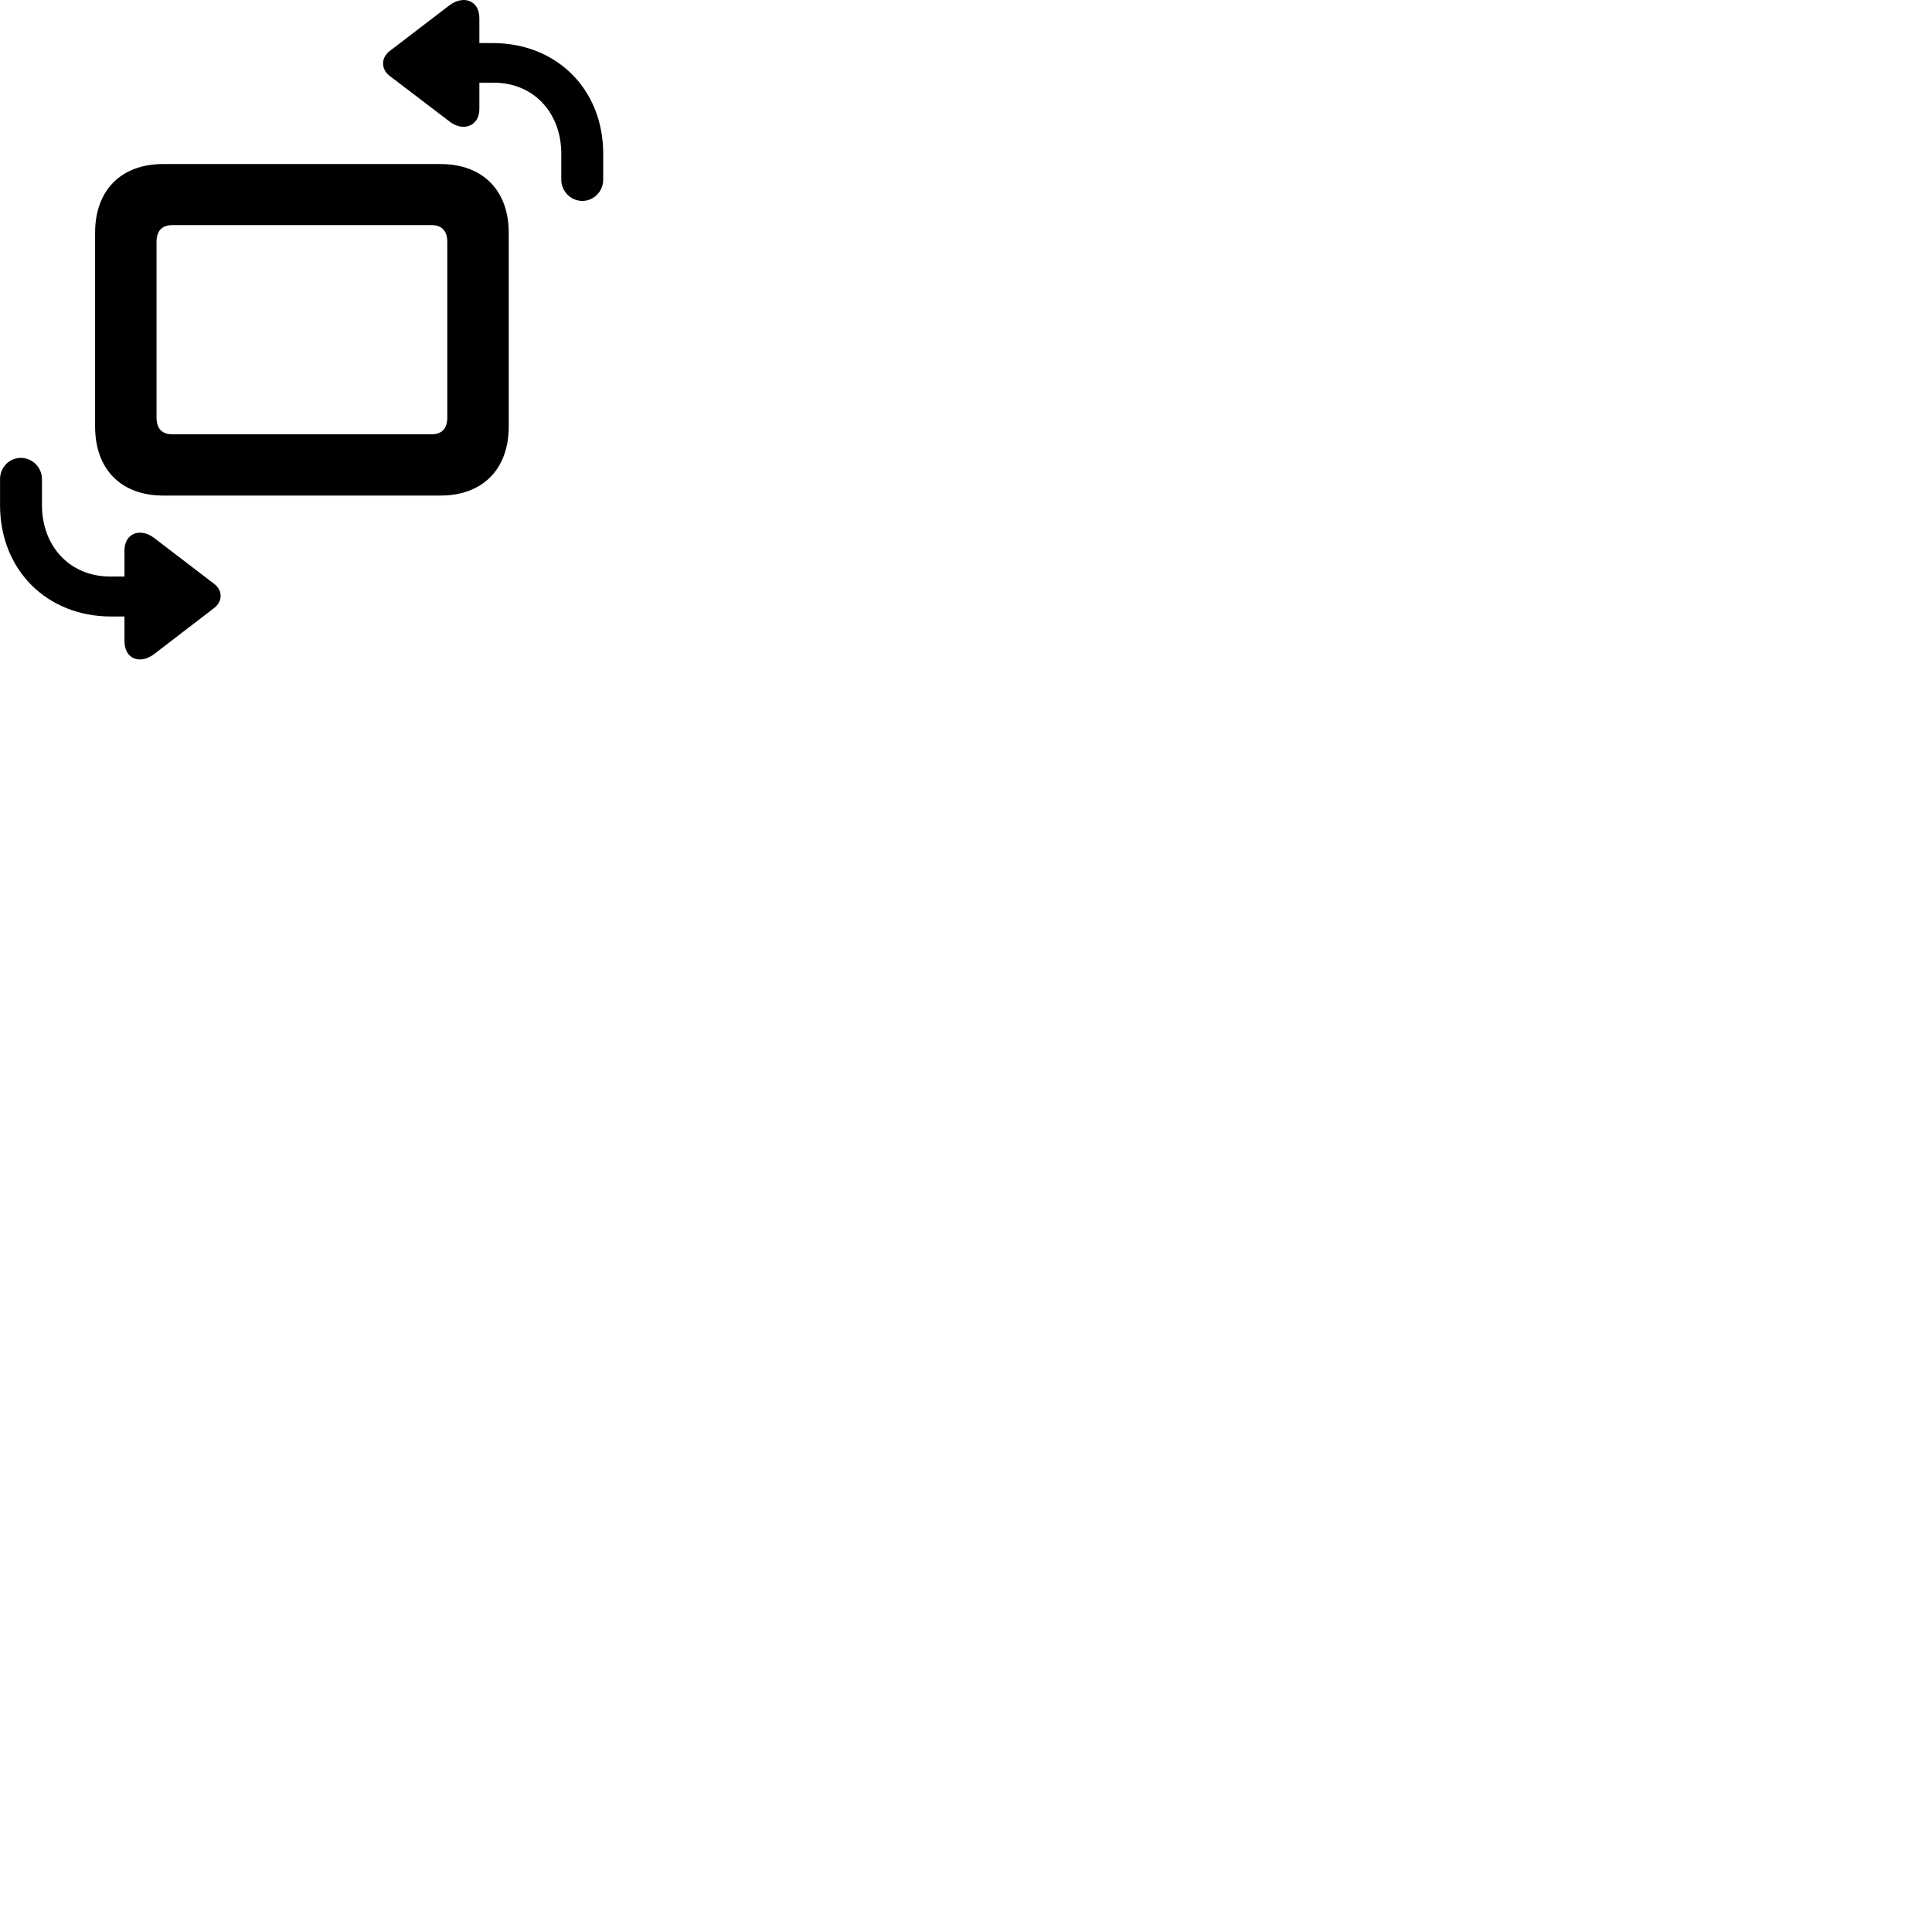 
        <svg xmlns="http://www.w3.org/2000/svg" viewBox="0 0 100 100">
            <path d="M30.142 10.4C30.742 10.4 31.222 9.9 31.222 9.3V7.96C31.222 4.59 28.782 2.23 25.512 2.23H24.812V0.94C24.812 0.02 23.992 -0.26 23.282 0.26L20.172 2.64C19.712 2.99 19.712 3.58 20.172 3.93L23.282 6.3C23.972 6.83 24.812 6.53 24.812 5.64V4.28H25.562C27.602 4.28 29.052 5.82 29.052 7.96V9.3C29.052 9.9 29.542 10.4 30.142 10.4ZM8.452 25.65H22.792C24.982 25.65 26.332 24.29 26.332 22.07V12.05C26.332 9.85 24.982 8.49 22.792 8.49H8.452C6.262 8.49 4.922 9.85 4.922 12.05V22.07C4.922 24.29 6.262 25.65 8.452 25.65ZM8.932 22.48C8.392 22.48 8.102 22.2 8.102 21.6V12.52C8.102 11.94 8.392 11.65 8.932 11.65H22.322C22.862 11.65 23.152 11.94 23.152 12.52V21.6C23.152 22.2 22.862 22.48 22.322 22.48ZM1.082 23.7C0.482 23.7 0.002 24.19 0.002 24.8V26.14C0.002 29.53 2.462 31.91 5.742 31.91H6.442V33.18C6.442 34.12 7.252 34.4 7.972 33.86L11.072 31.48C11.532 31.13 11.542 30.56 11.072 30.21L7.972 27.84C7.262 27.3 6.442 27.6 6.442 28.49V29.84H5.692C3.622 29.84 2.172 28.28 2.172 26.14V24.8C2.172 24.19 1.672 23.7 1.082 23.7Z" />
        </svg>
    